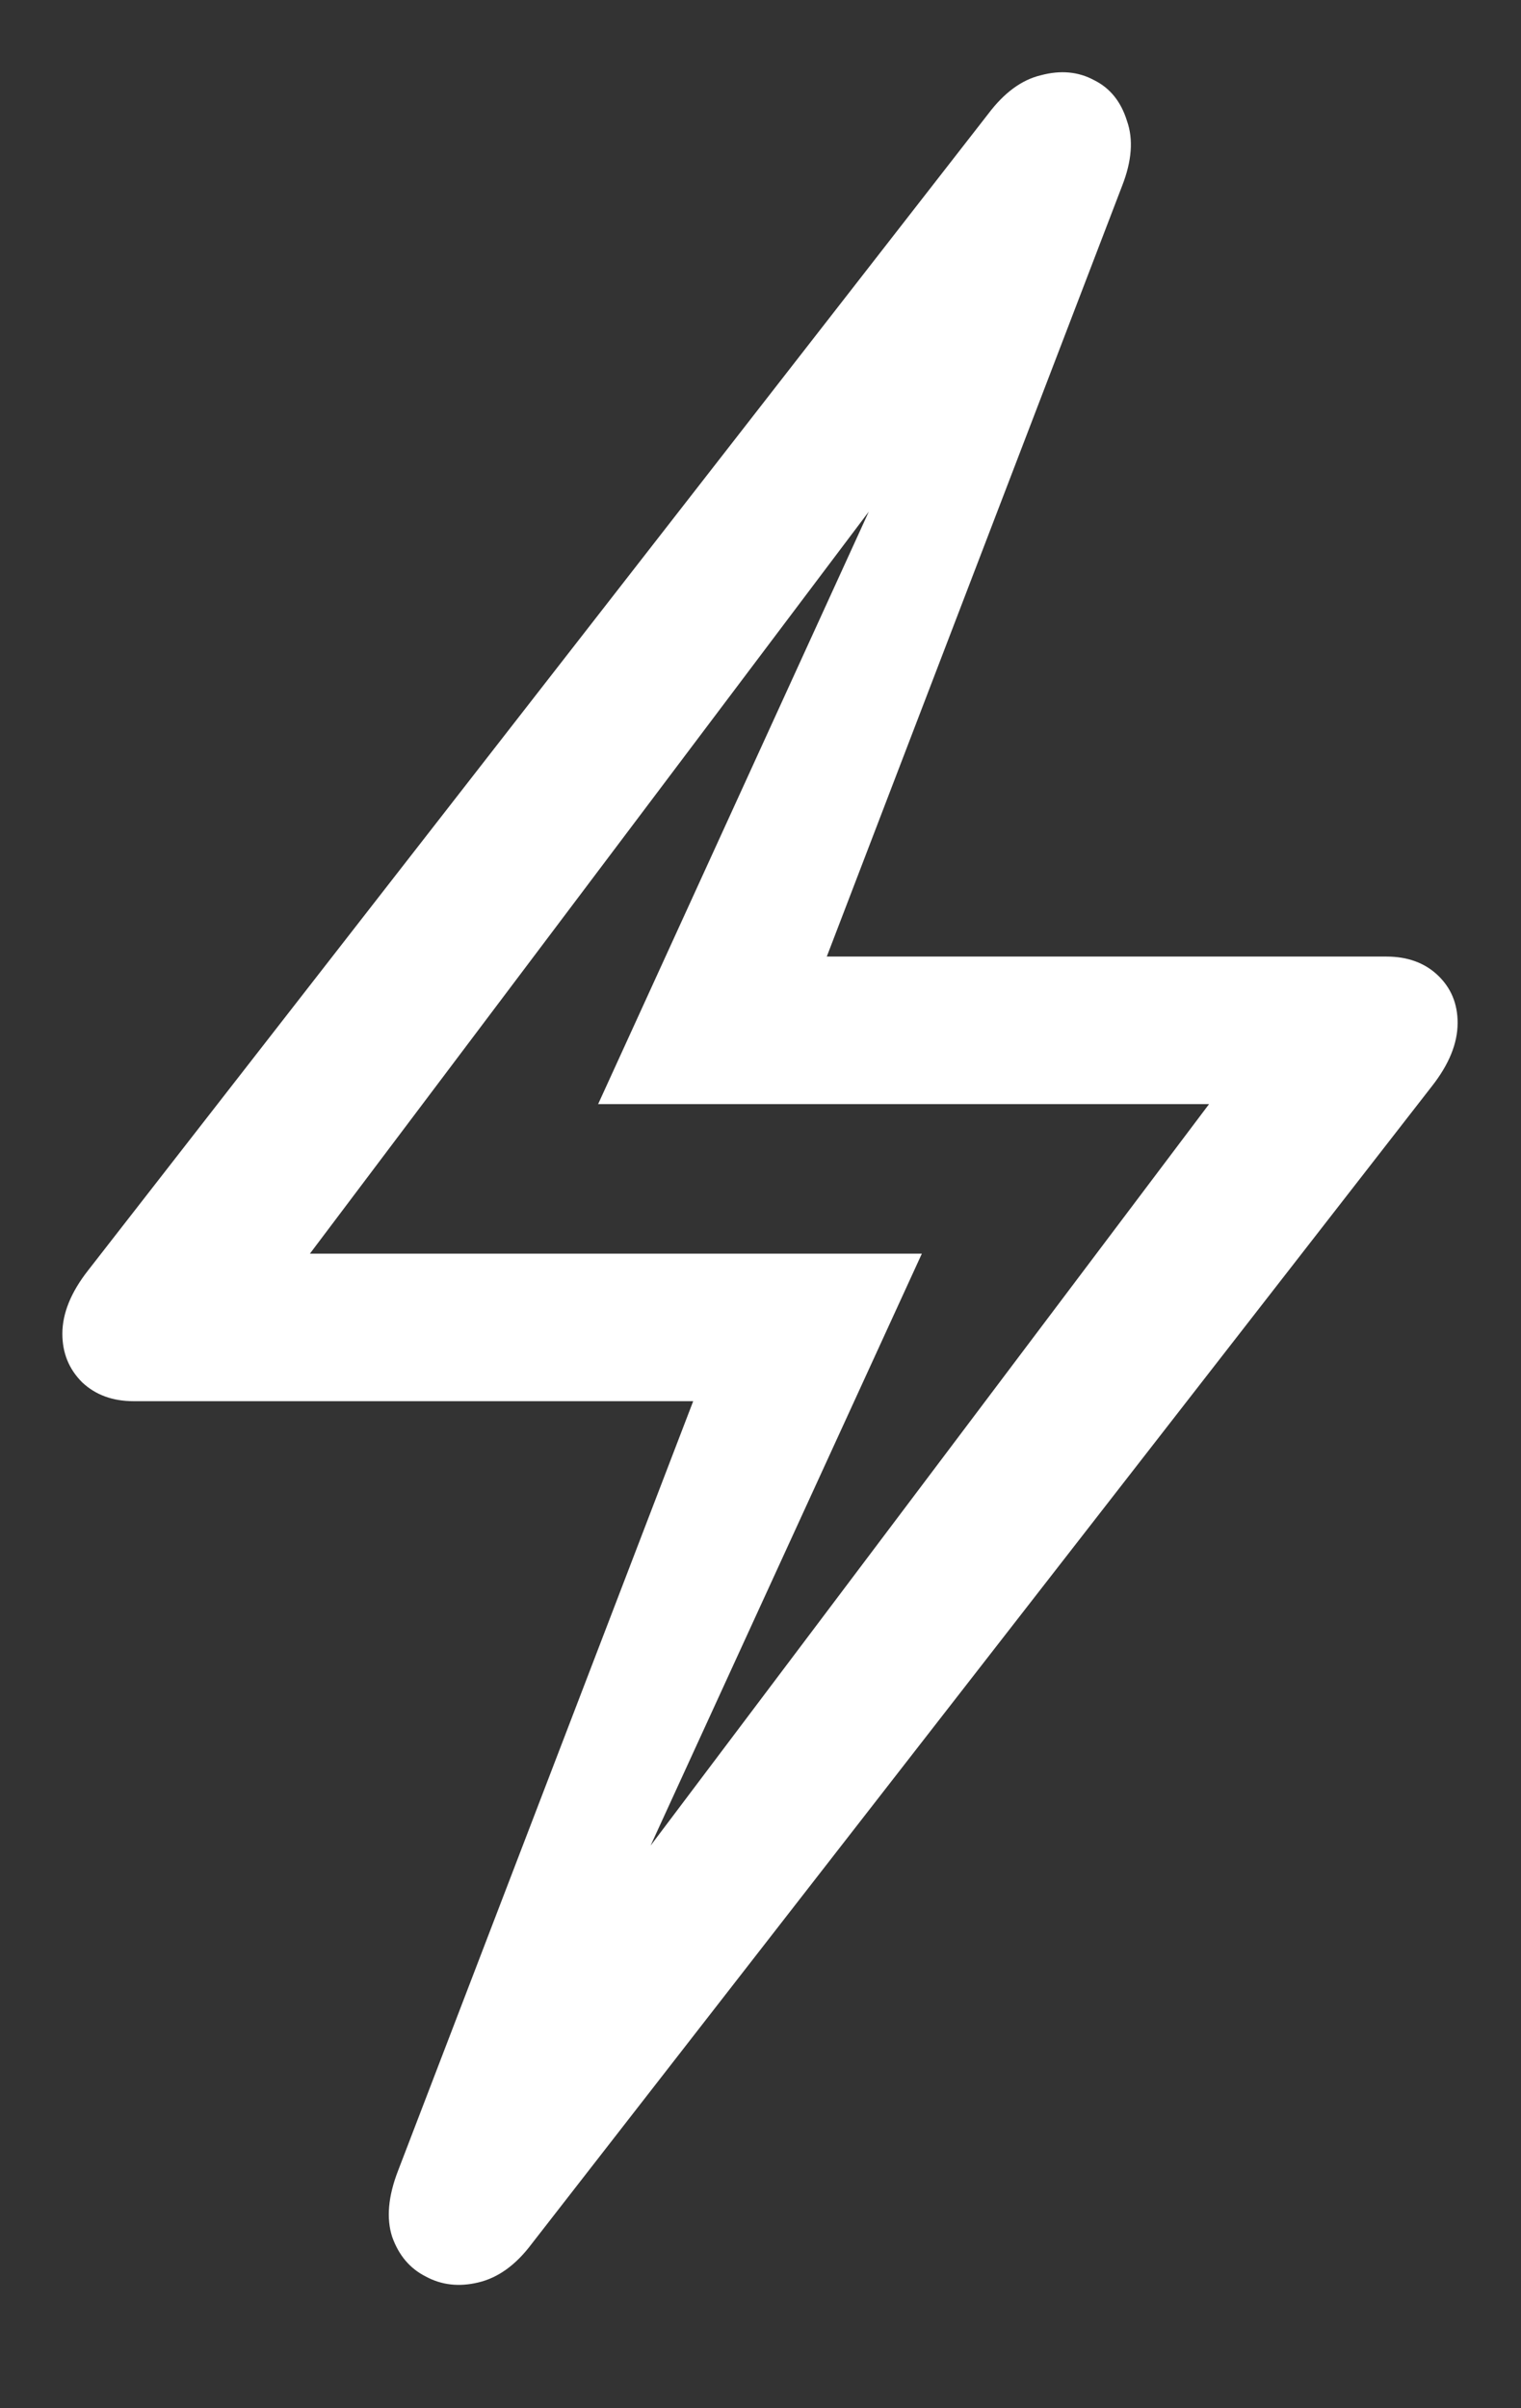 <svg width="12" height="19" viewBox="0 0 12 19" fill="none" xmlns="http://www.w3.org/2000/svg">
<rect x="0" y="0" width="12" height="19" fill="#333333" stroke="none"/>
<path d="M4.195 17.703L11.297 8.57C11.432 8.398 11.5 8.232 11.5 8.07C11.5 7.919 11.448 7.794 11.344 7.695C11.24 7.596 11.104 7.547 10.938 7.547H6.523L8.852 1.469C8.93 1.271 8.943 1.099 8.891 0.953C8.844 0.802 8.758 0.695 8.633 0.633C8.508 0.565 8.367 0.552 8.211 0.594C8.06 0.63 7.922 0.732 7.797 0.898L0.695 10.023C0.56 10.195 0.492 10.362 0.492 10.523C0.492 10.675 0.544 10.802 0.648 10.906C0.753 11.005 0.888 11.055 1.055 11.055H5.469L3.141 17.125C3.062 17.328 3.047 17.503 3.094 17.648C3.146 17.794 3.234 17.898 3.359 17.961C3.484 18.029 3.622 18.044 3.773 18.008C3.93 17.971 4.07 17.87 4.195 17.703ZM4.656 15.602L7.273 9.891H2.445L7.547 3.117L7.328 3L4.719 8.711H9.539L4.438 15.484L4.656 15.602Z" fill="white"/>
</svg>
